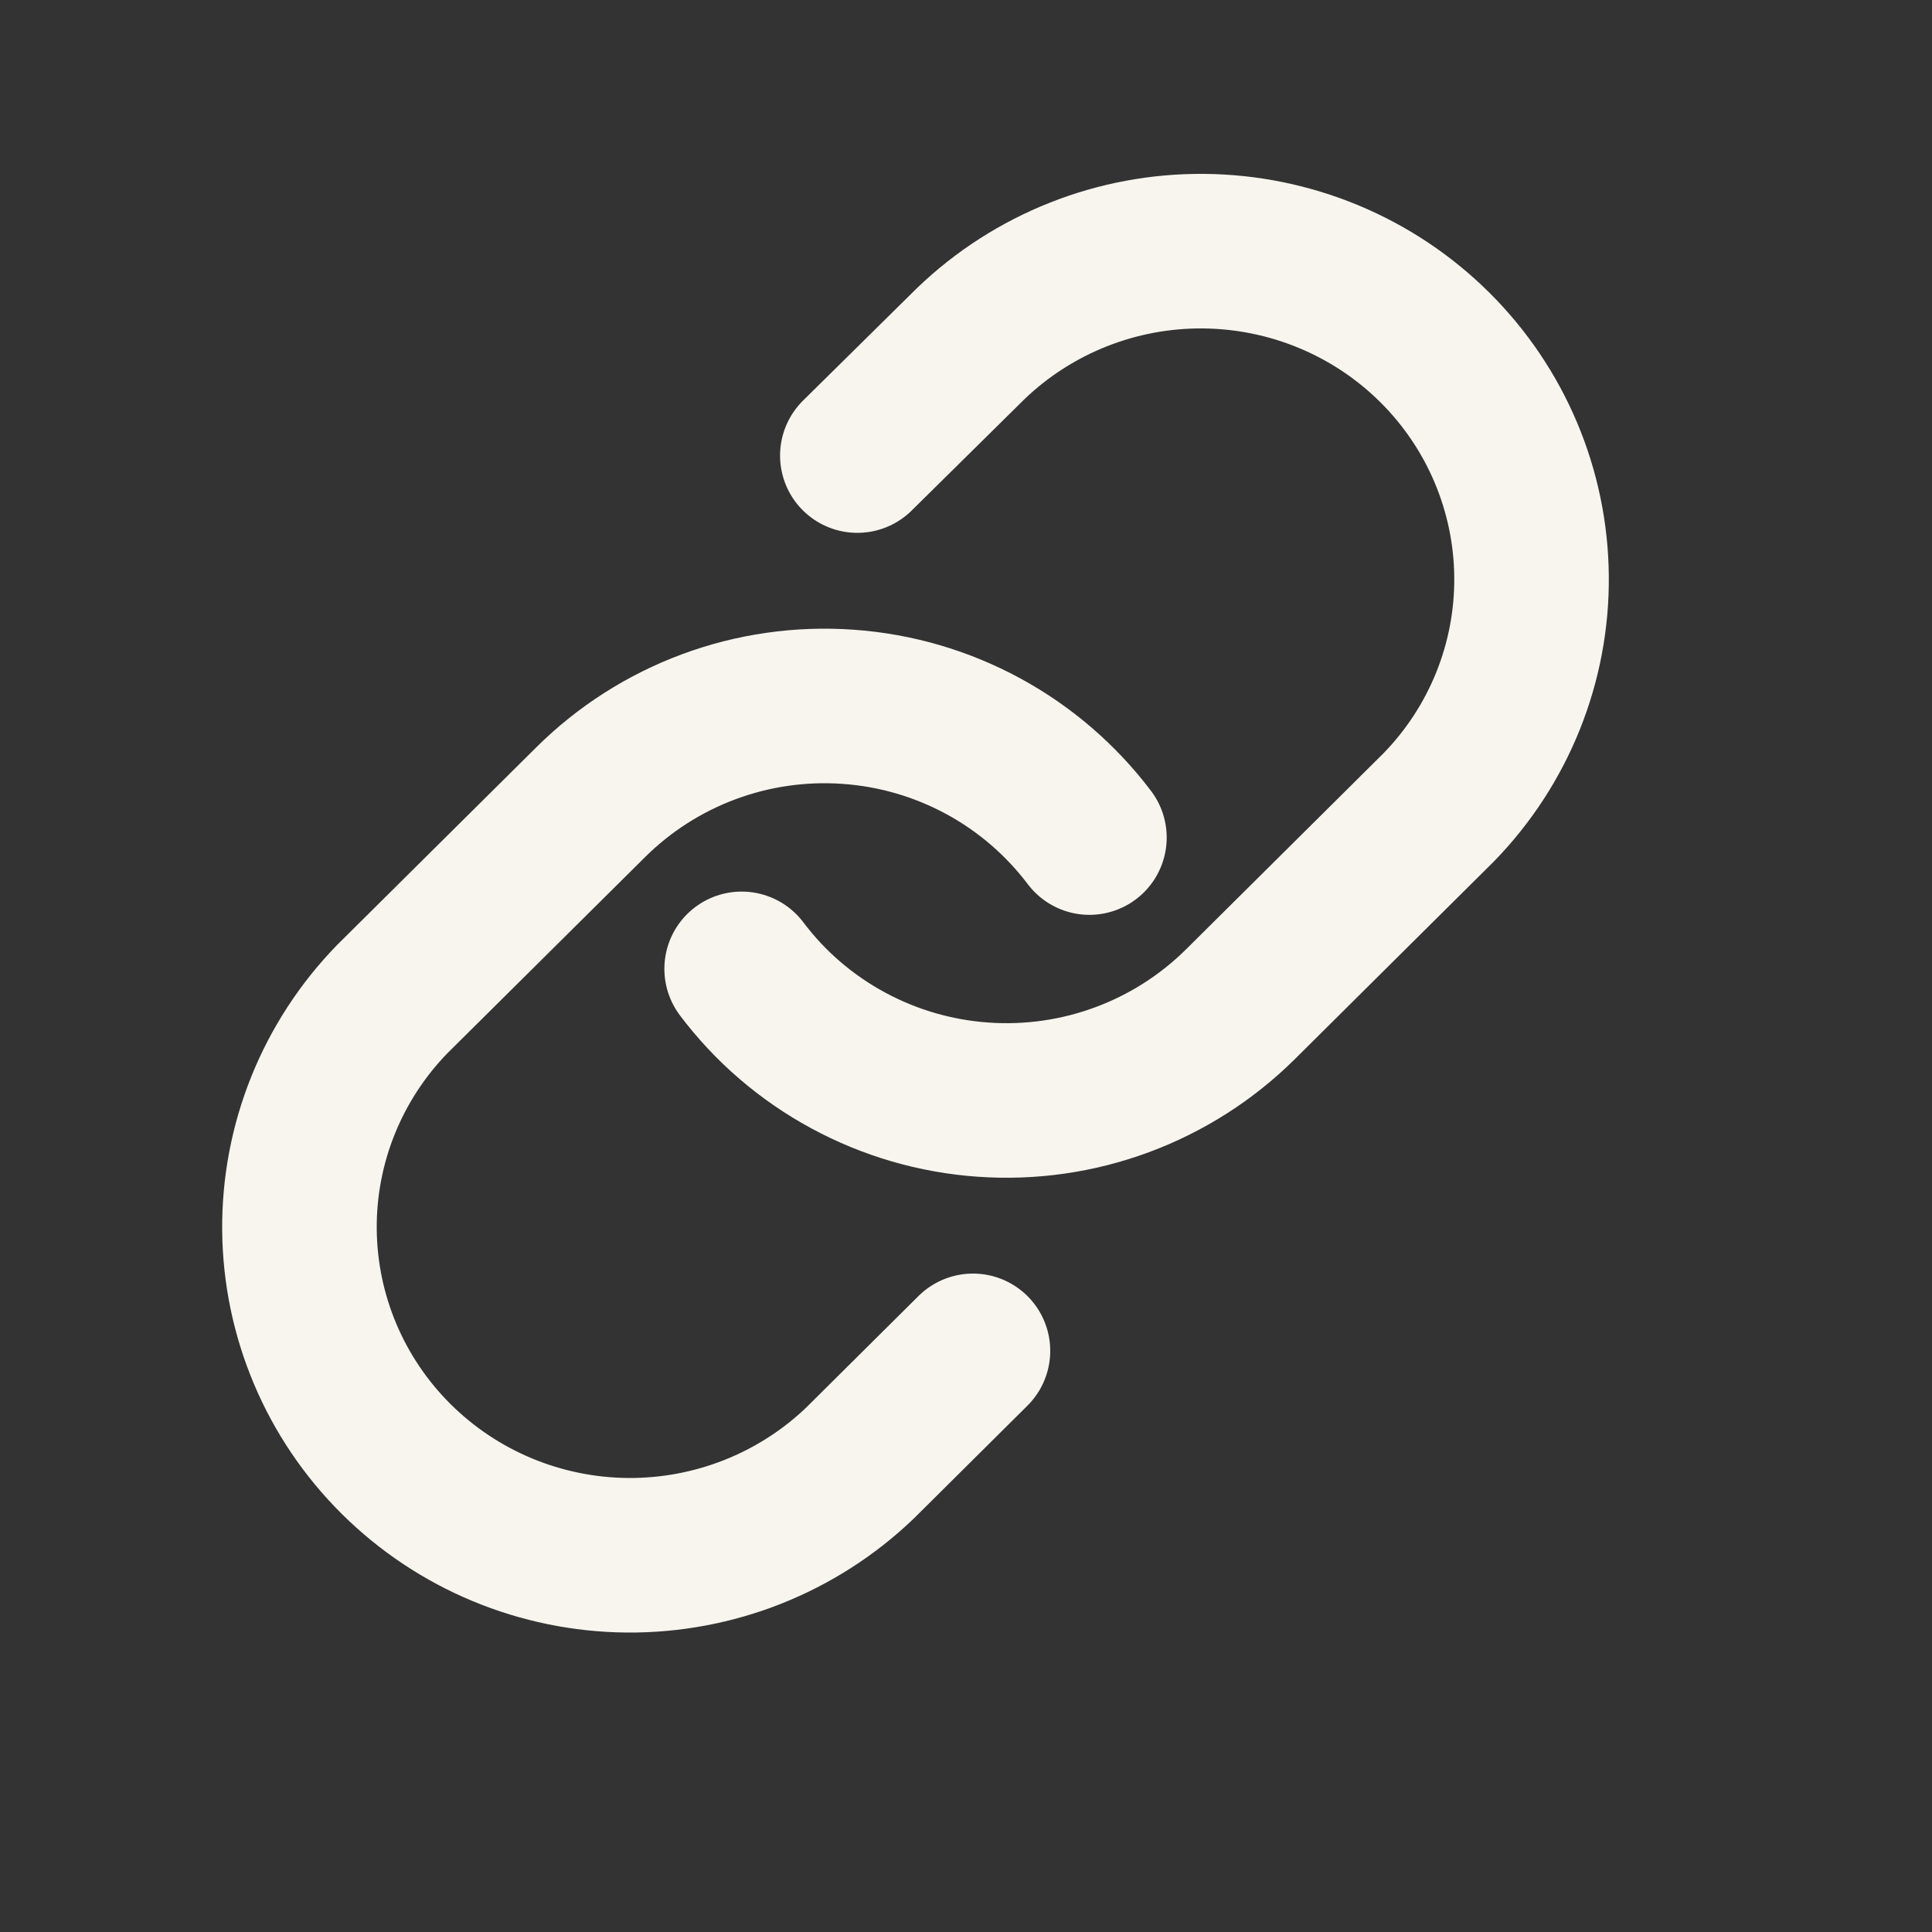 <svg width="25" height="25" viewBox="0 0 25 25" fill="none" xmlns="http://www.w3.org/2000/svg">
<rect x="0" y="0" width="25" height="25" fill="#333333" stroke="none"/>
<g clip-path="url(#clip0)">
<path d="M9.597 12.537C9.964 13.025 10.433 13.428 10.972 13.72C11.51 14.012 12.106 14.186 12.718 14.229C13.33 14.273 13.944 14.185 14.519 13.972C15.094 13.759 15.616 13.426 16.05 12.996L18.617 10.447C19.397 9.646 19.828 8.574 19.818 7.46C19.808 6.347 19.358 5.281 18.565 4.494C17.772 3.706 16.698 3.26 15.576 3.25C14.454 3.24 13.373 3.669 12.566 4.442L11.094 5.895" stroke="#F7F5EE" stroke-width="2" stroke-linecap="round" stroke-linejoin="round"/>
<path d="M14.097 10.838C13.729 10.351 13.26 9.947 12.722 9.655C12.183 9.363 11.588 9.189 10.976 9.146C10.364 9.102 9.749 9.19 9.174 9.403C8.6 9.616 8.078 9.949 7.644 10.38L5.076 12.928C4.297 13.729 3.865 14.801 3.875 15.915C3.885 17.029 4.335 18.094 5.128 18.881C5.922 19.669 6.995 20.115 8.117 20.125C9.239 20.134 10.32 19.706 11.127 18.933L12.59 17.48" stroke="#F7F5EE" stroke-width="2" stroke-linecap="round" stroke-linejoin="round"/>
</g>
<defs>
<clipPath id="clip0">
<rect width="25" height="25" fill="white"/>
</clipPath>
</defs>
</svg>
